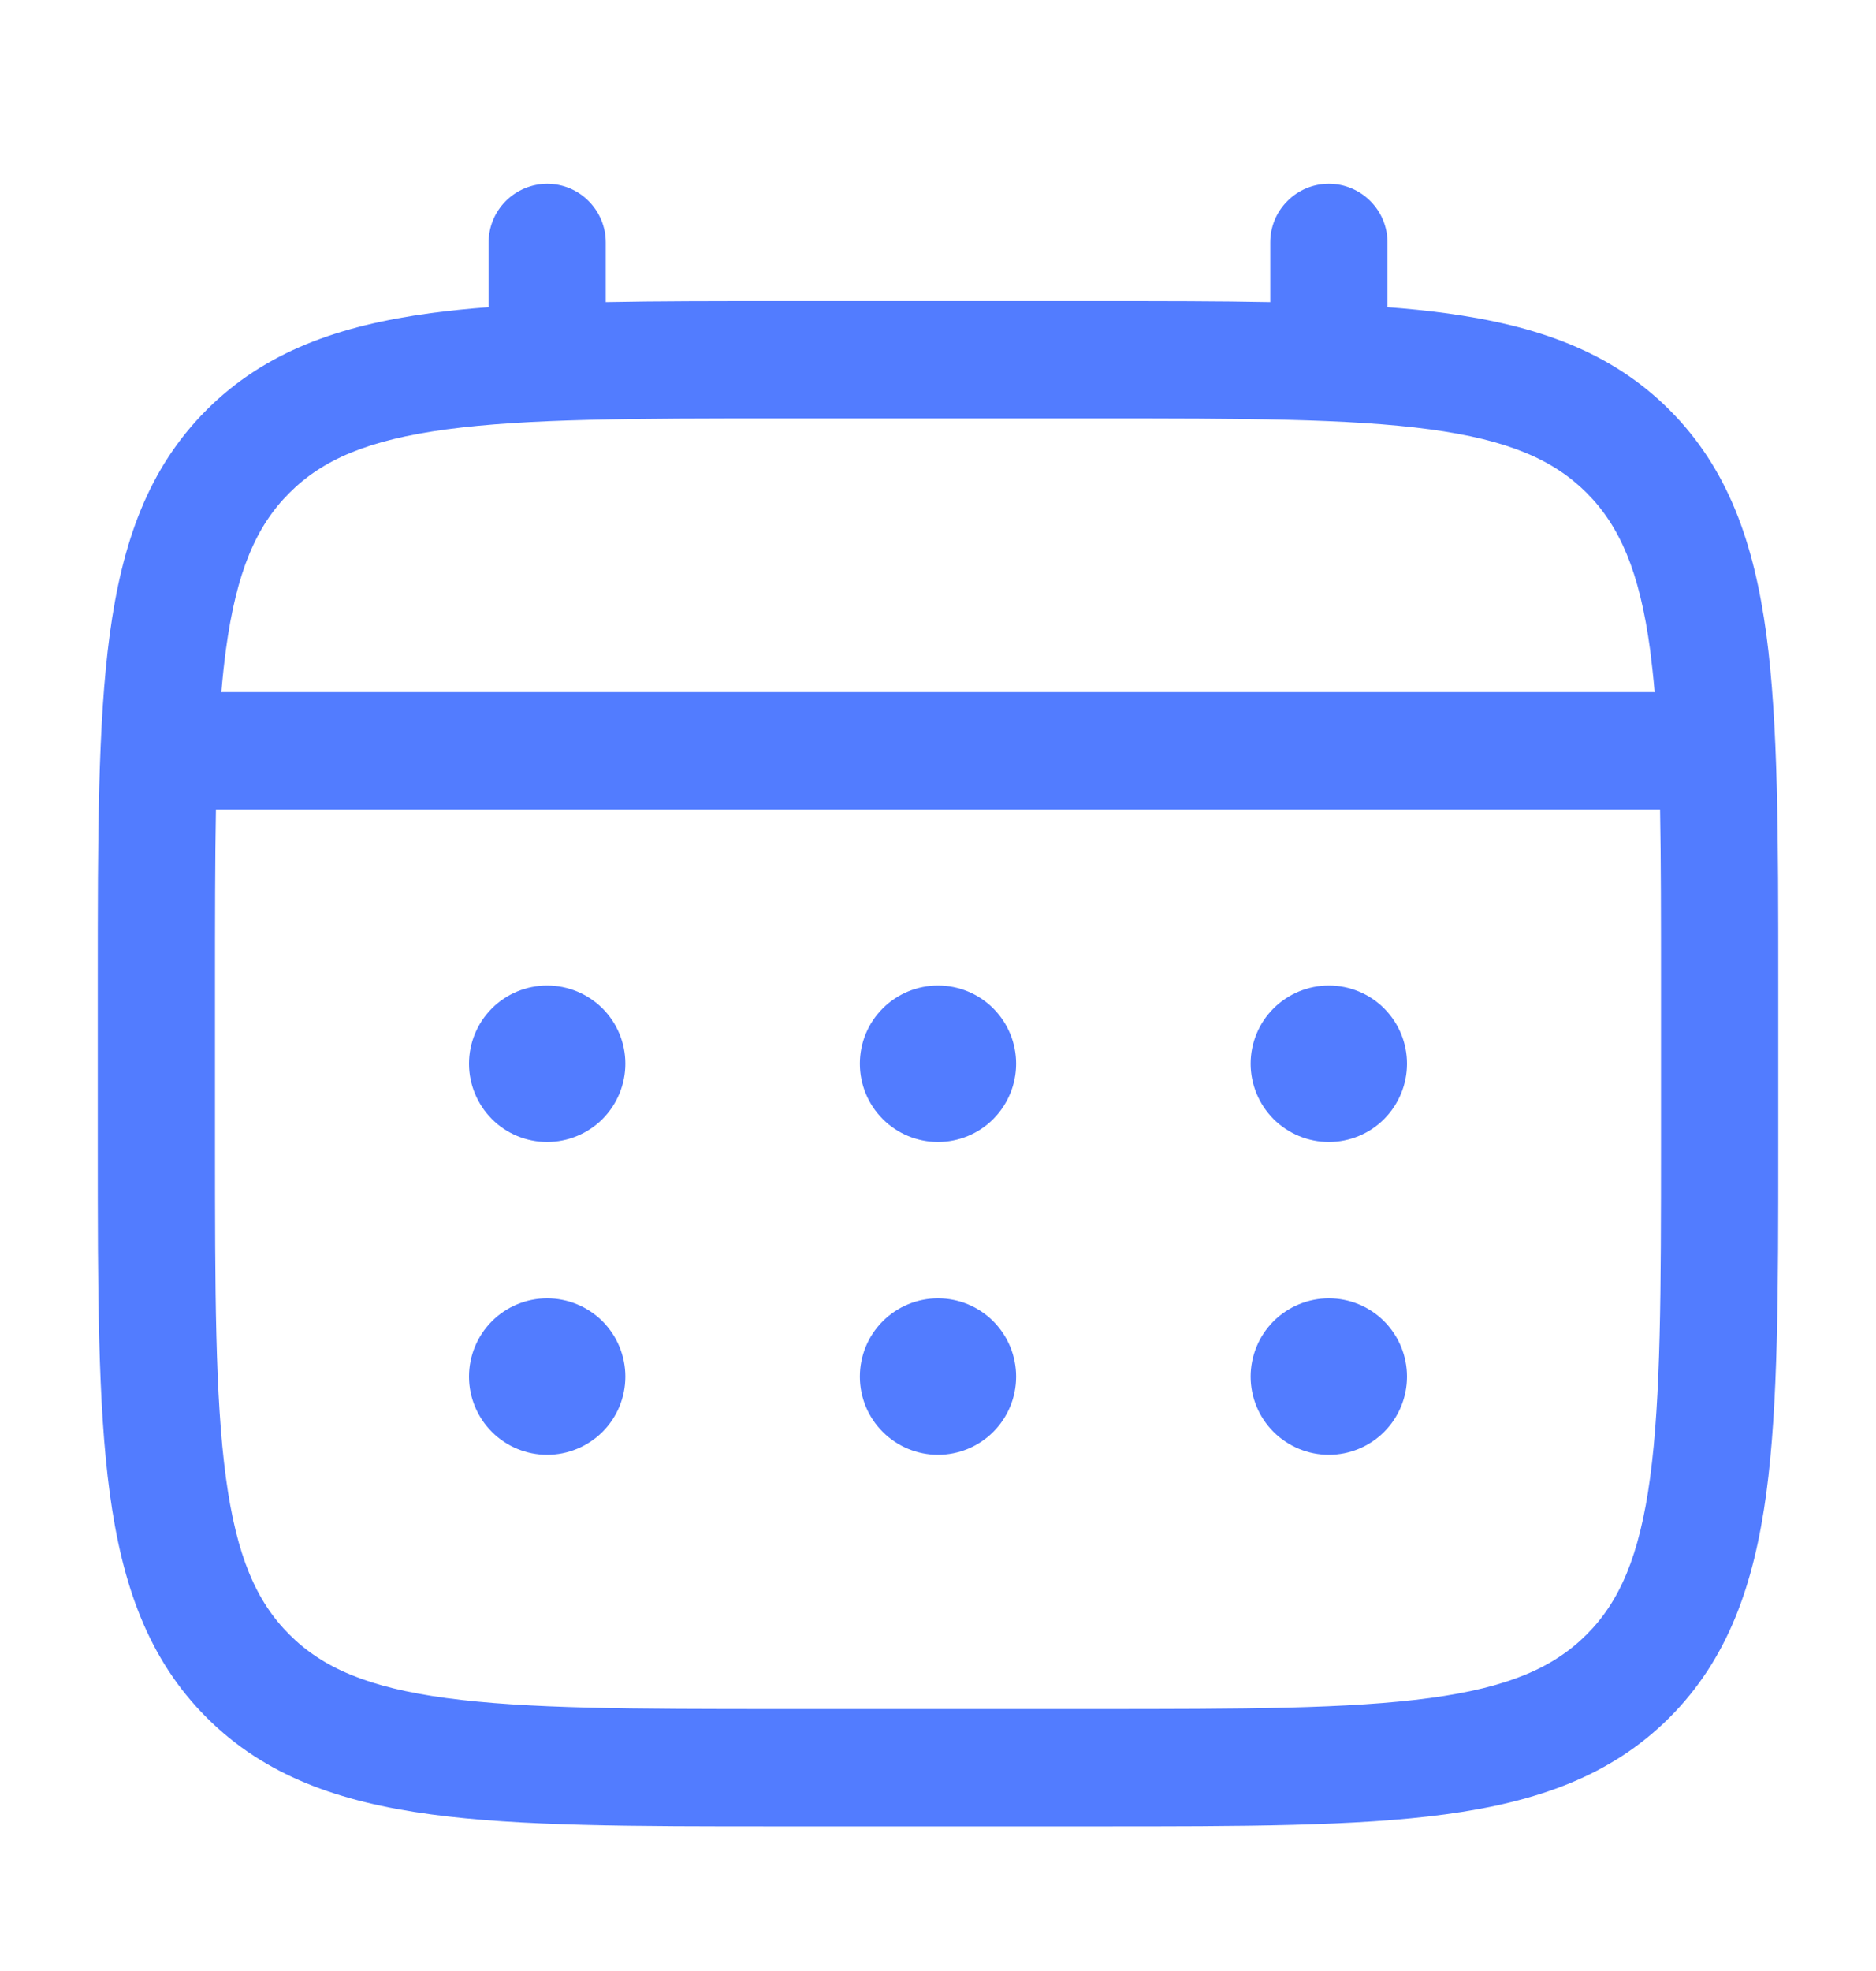 <svg width="20" height="21" viewBox="0 0 20 21" fill="none" xmlns="http://www.w3.org/2000/svg">
<path d="M14.167 12.167C14.388 12.167 14.6 12.079 14.756 11.923C14.912 11.766 15 11.554 15 11.333C15 11.112 14.912 10.9 14.756 10.744C14.6 10.588 14.388 10.5 14.167 10.5C13.946 10.5 13.734 10.588 13.577 10.744C13.421 10.9 13.333 11.112 13.333 11.333C13.333 11.554 13.421 11.766 13.577 11.923C13.734 12.079 13.946 12.167 14.167 12.167ZM14.167 15.5C14.388 15.5 14.6 15.412 14.756 15.256C14.912 15.1 15 14.888 15 14.667C15 14.446 14.912 14.234 14.756 14.077C14.6 13.921 14.388 13.833 14.167 13.833C13.946 13.833 13.734 13.921 13.577 14.077C13.421 14.234 13.333 14.446 13.333 14.667C13.333 14.888 13.421 15.1 13.577 15.256C13.734 15.412 13.946 15.5 14.167 15.5ZM10.833 11.333C10.833 11.554 10.745 11.766 10.589 11.923C10.433 12.079 10.221 12.167 10 12.167C9.779 12.167 9.567 12.079 9.411 11.923C9.254 11.766 9.167 11.554 9.167 11.333C9.167 11.112 9.254 10.9 9.411 10.744C9.567 10.588 9.779 10.5 10 10.5C10.221 10.5 10.433 10.588 10.589 10.744C10.745 10.9 10.833 11.112 10.833 11.333ZM10.833 14.667C10.833 14.888 10.745 15.1 10.589 15.256C10.433 15.412 10.221 15.5 10 15.5C9.779 15.5 9.567 15.412 9.411 15.256C9.254 15.1 9.167 14.888 9.167 14.667C9.167 14.446 9.254 14.234 9.411 14.077C9.567 13.921 9.779 13.833 10 13.833C10.221 13.833 10.433 13.921 10.589 14.077C10.745 14.234 10.833 14.446 10.833 14.667ZM5.833 12.167C6.054 12.167 6.266 12.079 6.423 11.923C6.579 11.766 6.667 11.554 6.667 11.333C6.667 11.112 6.579 10.9 6.423 10.744C6.266 10.588 6.054 10.5 5.833 10.5C5.612 10.5 5.4 10.588 5.244 10.744C5.088 10.9 5 11.112 5 11.333C5 11.554 5.088 11.766 5.244 11.923C5.4 12.079 5.612 12.167 5.833 12.167ZM5.833 15.5C6.054 15.5 6.266 15.412 6.423 15.256C6.579 15.1 6.667 14.888 6.667 14.667C6.667 14.446 6.579 14.234 6.423 14.077C6.266 13.921 6.054 13.833 5.833 13.833C5.612 13.833 5.4 13.921 5.244 14.077C5.088 14.234 5 14.446 5 14.667C5 14.888 5.088 15.1 5.244 15.256C5.4 15.412 5.612 15.5 5.833 15.5Z" fill="#527CFF"/>
<path fill-rule="evenodd" clip-rule="evenodd" d="M5.833 1.958C5.999 1.958 6.158 2.024 6.275 2.142C6.392 2.259 6.458 2.418 6.458 2.583V3.219C7.01 3.208 7.617 3.208 8.286 3.208H11.713C12.383 3.208 12.99 3.208 13.542 3.219V2.583C13.542 2.418 13.607 2.259 13.725 2.142C13.842 2.024 14.001 1.958 14.167 1.958C14.332 1.958 14.491 2.024 14.609 2.142C14.726 2.259 14.792 2.418 14.792 2.583V3.273C15.008 3.289 15.214 3.31 15.408 3.336C16.384 3.468 17.175 3.744 17.799 4.368C18.422 4.992 18.699 5.783 18.831 6.759C18.958 7.709 18.958 8.922 18.958 10.454V12.213C18.958 13.745 18.958 14.959 18.831 15.908C18.699 16.884 18.422 17.675 17.799 18.299C17.175 18.923 16.384 19.199 15.408 19.331C14.457 19.459 13.245 19.459 11.713 19.459H8.287C6.756 19.459 5.542 19.459 4.593 19.331C3.617 19.199 2.826 18.923 2.202 18.299C1.578 17.675 1.302 16.884 1.17 15.908C1.042 14.958 1.042 13.745 1.042 12.213V10.454C1.042 8.922 1.042 7.708 1.17 6.759C1.302 5.783 1.578 4.992 2.202 4.368C2.826 3.744 3.617 3.468 4.593 3.336C4.788 3.31 4.993 3.289 5.209 3.273V2.583C5.209 2.418 5.275 2.259 5.392 2.142C5.509 2.025 5.668 1.959 5.833 1.958ZM4.758 4.575C3.921 4.688 3.437 4.899 3.085 5.252C2.732 5.604 2.521 6.088 2.408 6.925C2.389 7.067 2.373 7.217 2.36 7.374H17.64C17.627 7.217 17.61 7.067 17.592 6.924C17.479 6.087 17.267 5.604 16.915 5.251C16.562 4.899 16.079 4.687 15.241 4.574C14.385 4.459 13.256 4.458 11.667 4.458H8.333C6.744 4.458 5.616 4.46 4.758 4.575ZM2.292 10.5C2.292 9.789 2.292 9.169 2.302 8.625H17.698C17.708 9.169 17.708 9.789 17.708 10.5V12.167C17.708 13.756 17.707 14.885 17.592 15.742C17.479 16.579 17.267 17.063 16.915 17.415C16.562 17.768 16.079 17.979 15.241 18.092C14.385 18.207 13.256 18.209 11.667 18.209H8.333C6.744 18.209 5.616 18.207 4.758 18.092C3.921 17.979 3.437 17.768 3.085 17.415C2.732 17.063 2.521 16.579 2.408 15.741C2.293 14.885 2.292 13.756 2.292 12.167V10.5Z" fill="#527CFF"/>
</svg>
